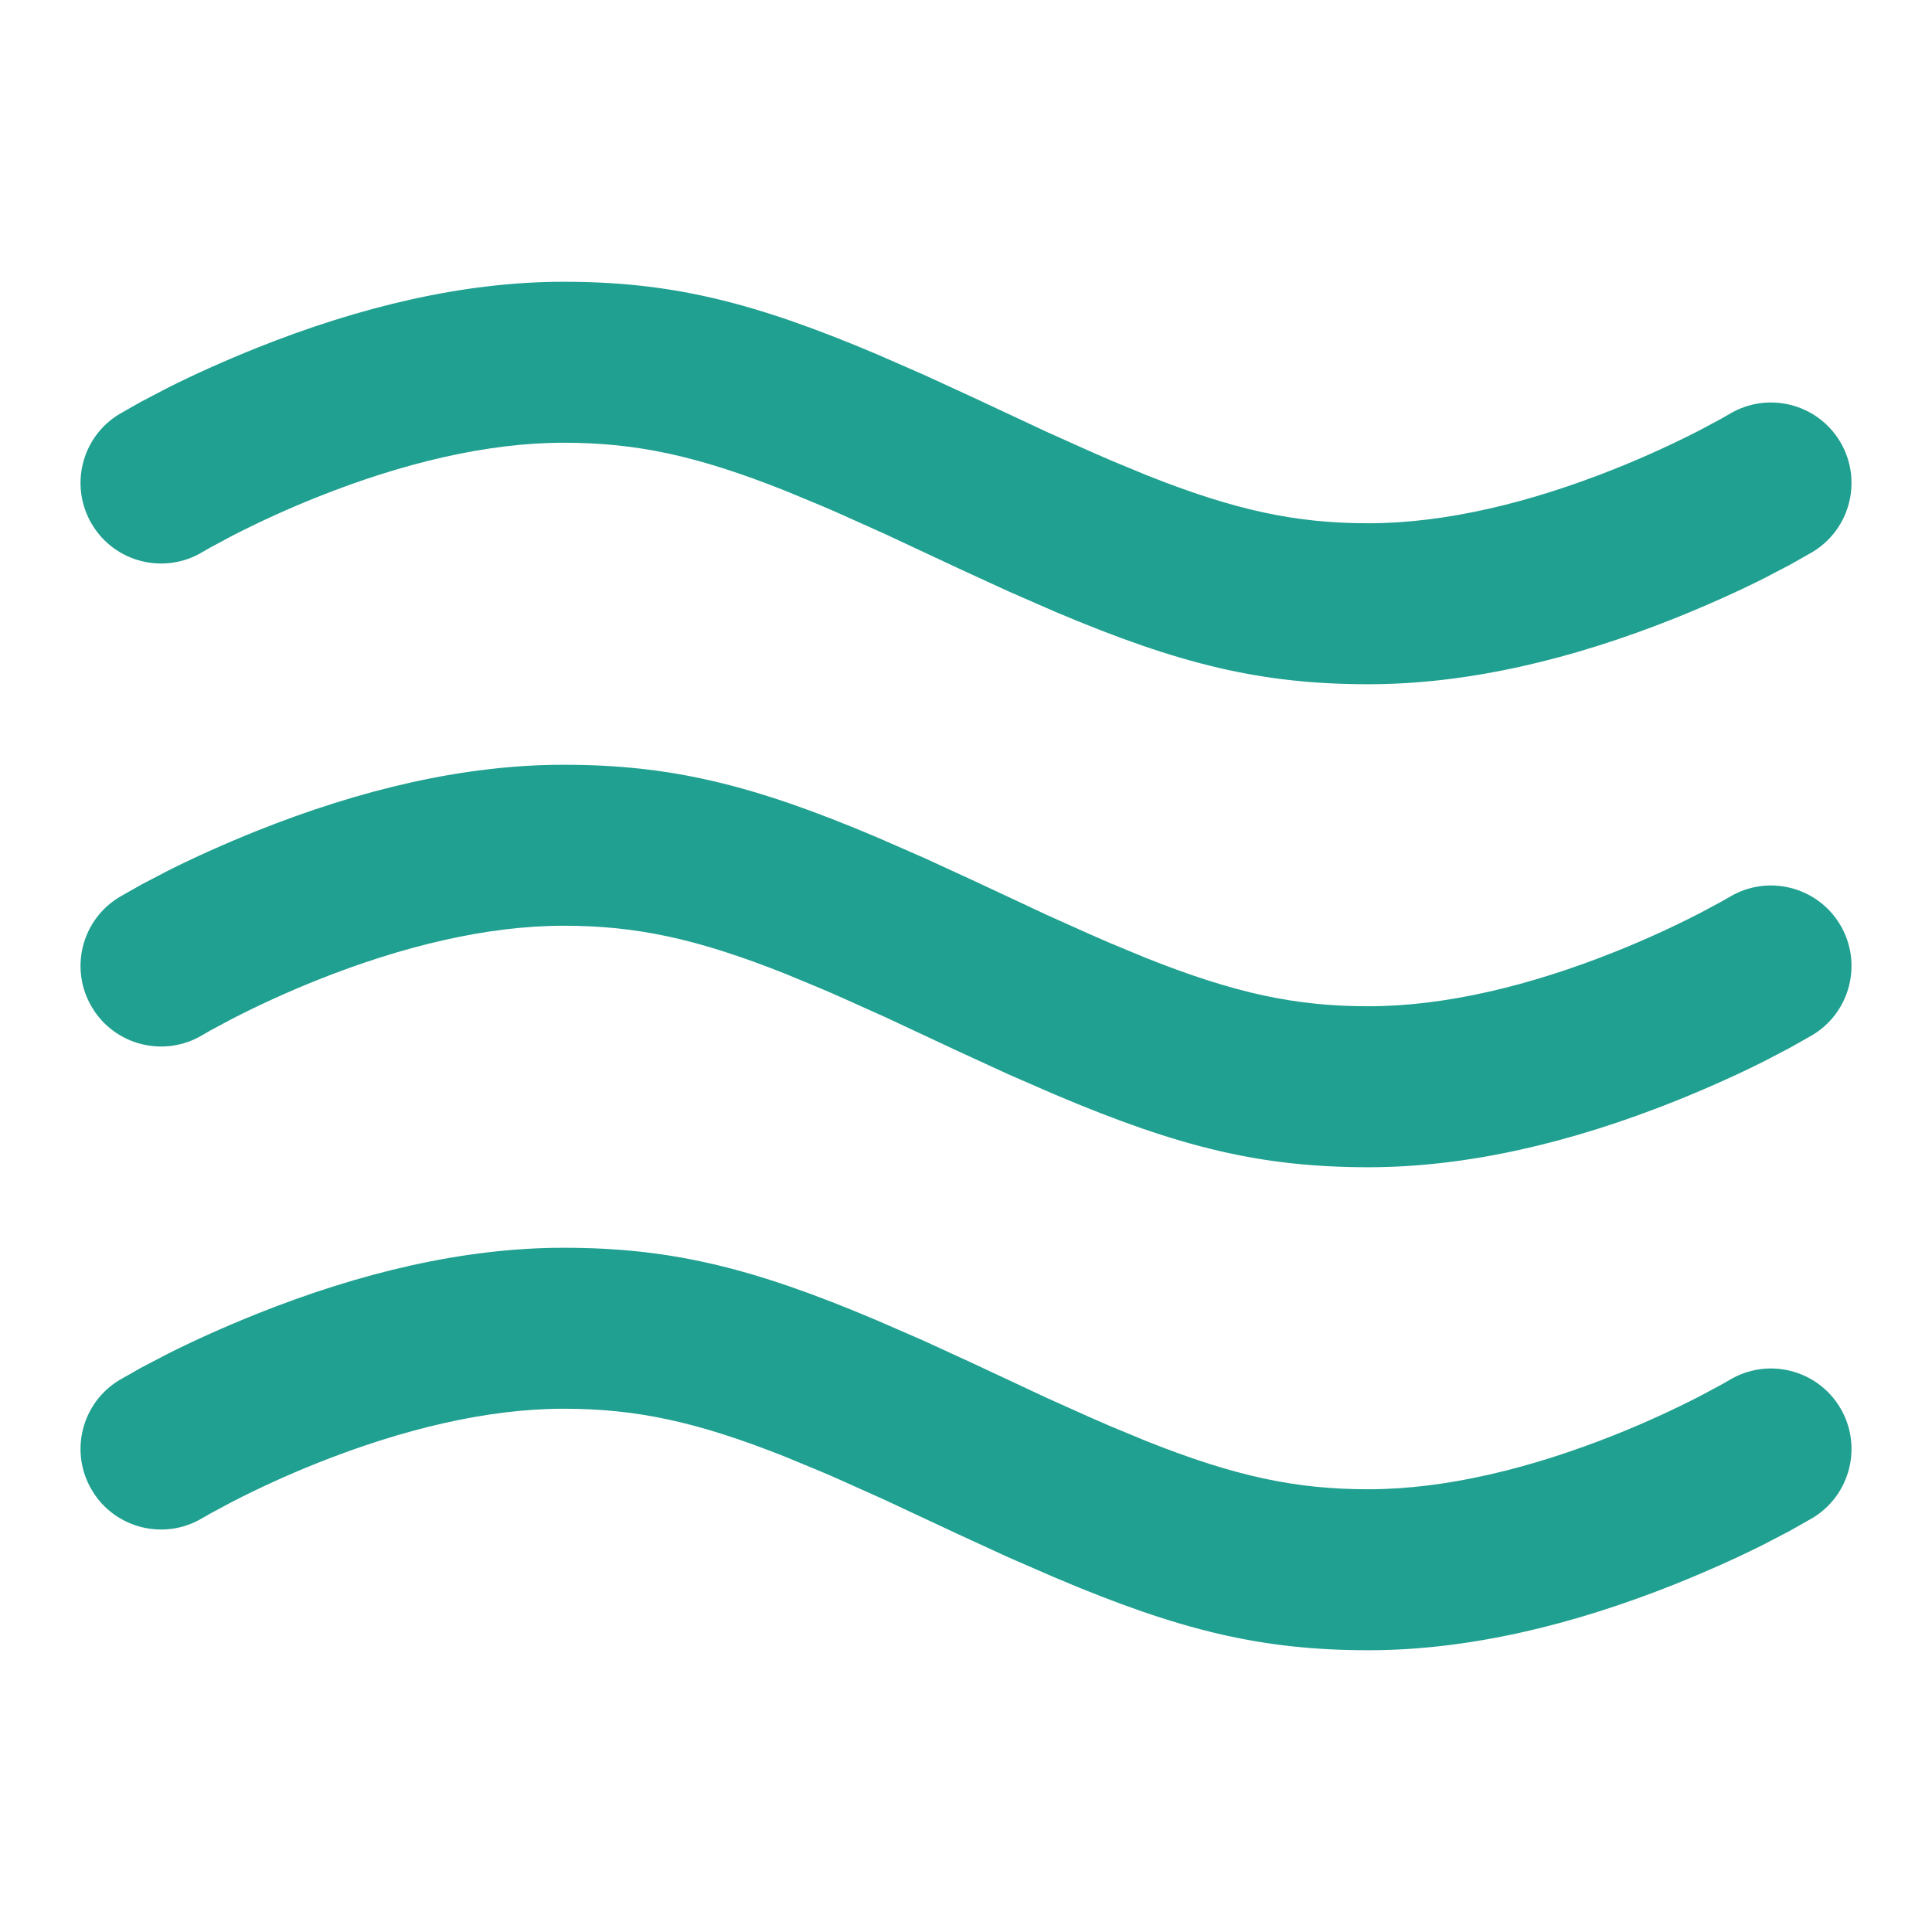 <svg width="19" height="19" viewBox="0 0 19 19" fill="none" xmlns="http://www.w3.org/2000/svg">
<path d="M5.542 12.271C6.592 12.271 7.397 12.464 8.626 12.986L9.079 13.183L9.573 13.41L10.3 13.75L10.719 13.938C10.786 13.968 10.851 13.996 10.914 14.023L11.278 14.174C12.149 14.52 12.744 14.646 13.458 14.646C14.209 14.646 15.044 14.445 15.886 14.109C16.186 13.989 16.465 13.86 16.714 13.732L16.927 13.618L17.009 13.571C17.384 13.346 17.871 13.468 18.096 13.843C18.32 14.218 18.199 14.704 17.824 14.929L17.609 15.051L17.343 15.19C17.1 15.312 16.807 15.445 16.474 15.579C15.46 15.984 14.439 16.229 13.458 16.229C12.408 16.229 11.603 16.036 10.374 15.514L9.921 15.317L9.427 15.09L8.7 14.75L8.281 14.562C8.214 14.532 8.15 14.504 8.086 14.477L7.722 14.326C6.851 13.98 6.256 13.854 5.542 13.854C4.791 13.854 3.956 14.055 3.114 14.391C2.814 14.511 2.535 14.64 2.286 14.768L2.073 14.882L1.991 14.929C1.616 15.154 1.129 15.032 0.905 14.657C0.68 14.282 0.801 13.796 1.176 13.571L1.391 13.449L1.657 13.31C1.9 13.188 2.193 13.055 2.526 12.921C3.54 12.516 4.561 12.271 5.542 12.271Z" fill="#20A090"/>
<path d="M5.542 7.521C6.592 7.521 7.397 7.714 8.626 8.235L9.079 8.433L9.573 8.66L10.3 9L10.719 9.188C10.786 9.218 10.851 9.246 10.914 9.273L11.278 9.424C12.149 9.77 12.744 9.896 13.458 9.896C14.209 9.896 15.044 9.696 15.886 9.359C16.186 9.239 16.465 9.11 16.714 8.982L16.927 8.868L17.009 8.821C17.384 8.596 17.871 8.718 18.096 9.093C18.32 9.468 18.199 9.954 17.824 10.179L17.609 10.301L17.343 10.44C17.1 10.562 16.807 10.695 16.474 10.829C15.46 11.234 14.439 11.479 13.458 11.479C12.408 11.479 11.603 11.286 10.374 10.764L9.921 10.567L9.427 10.34L8.7 10L8.281 9.812C8.214 9.782 8.15 9.754 8.086 9.727L7.722 9.576C6.851 9.23 6.256 9.104 5.542 9.104C4.791 9.104 3.956 9.304 3.114 9.641C2.814 9.761 2.535 9.89 2.286 10.018L2.073 10.132L1.991 10.179C1.616 10.404 1.129 10.282 0.905 9.907C0.68 9.532 0.801 9.046 1.176 8.821L1.391 8.699L1.657 8.56C1.9 8.438 2.193 8.305 2.526 8.171C3.54 7.766 4.561 7.521 5.542 7.521Z" fill="#20A090"/>
<path d="M5.542 2.771C6.592 2.771 7.397 2.964 8.626 3.485L9.079 3.683L9.573 3.91L10.3 4.25L10.719 4.438C10.786 4.468 10.851 4.496 10.914 4.523L11.278 4.674C12.149 5.02 12.744 5.146 13.458 5.146C14.209 5.146 15.044 4.946 15.886 4.609C16.186 4.489 16.465 4.36 16.714 4.232L16.927 4.118L17.009 4.071C17.384 3.846 17.871 3.968 18.096 4.343C18.32 4.718 18.199 5.204 17.824 5.429L17.609 5.551L17.343 5.69C17.1 5.812 16.807 5.945 16.474 6.079C15.46 6.484 14.439 6.729 13.458 6.729C12.408 6.729 11.603 6.536 10.374 6.015L9.921 5.817L9.427 5.59L8.7 5.25L8.281 5.062C8.214 5.032 8.15 5.004 8.086 4.977L7.722 4.826C6.851 4.48 6.256 4.354 5.542 4.354C4.791 4.354 3.956 4.554 3.114 4.891C2.814 5.011 2.535 5.14 2.286 5.268L2.073 5.382L1.991 5.429C1.616 5.654 1.129 5.532 0.905 5.157C0.68 4.782 0.801 4.296 1.176 4.071L1.391 3.949L1.657 3.81C1.9 3.688 2.193 3.555 2.526 3.421C3.54 3.016 4.561 2.771 5.542 2.771Z" fill="#20A090"/>
</svg>
